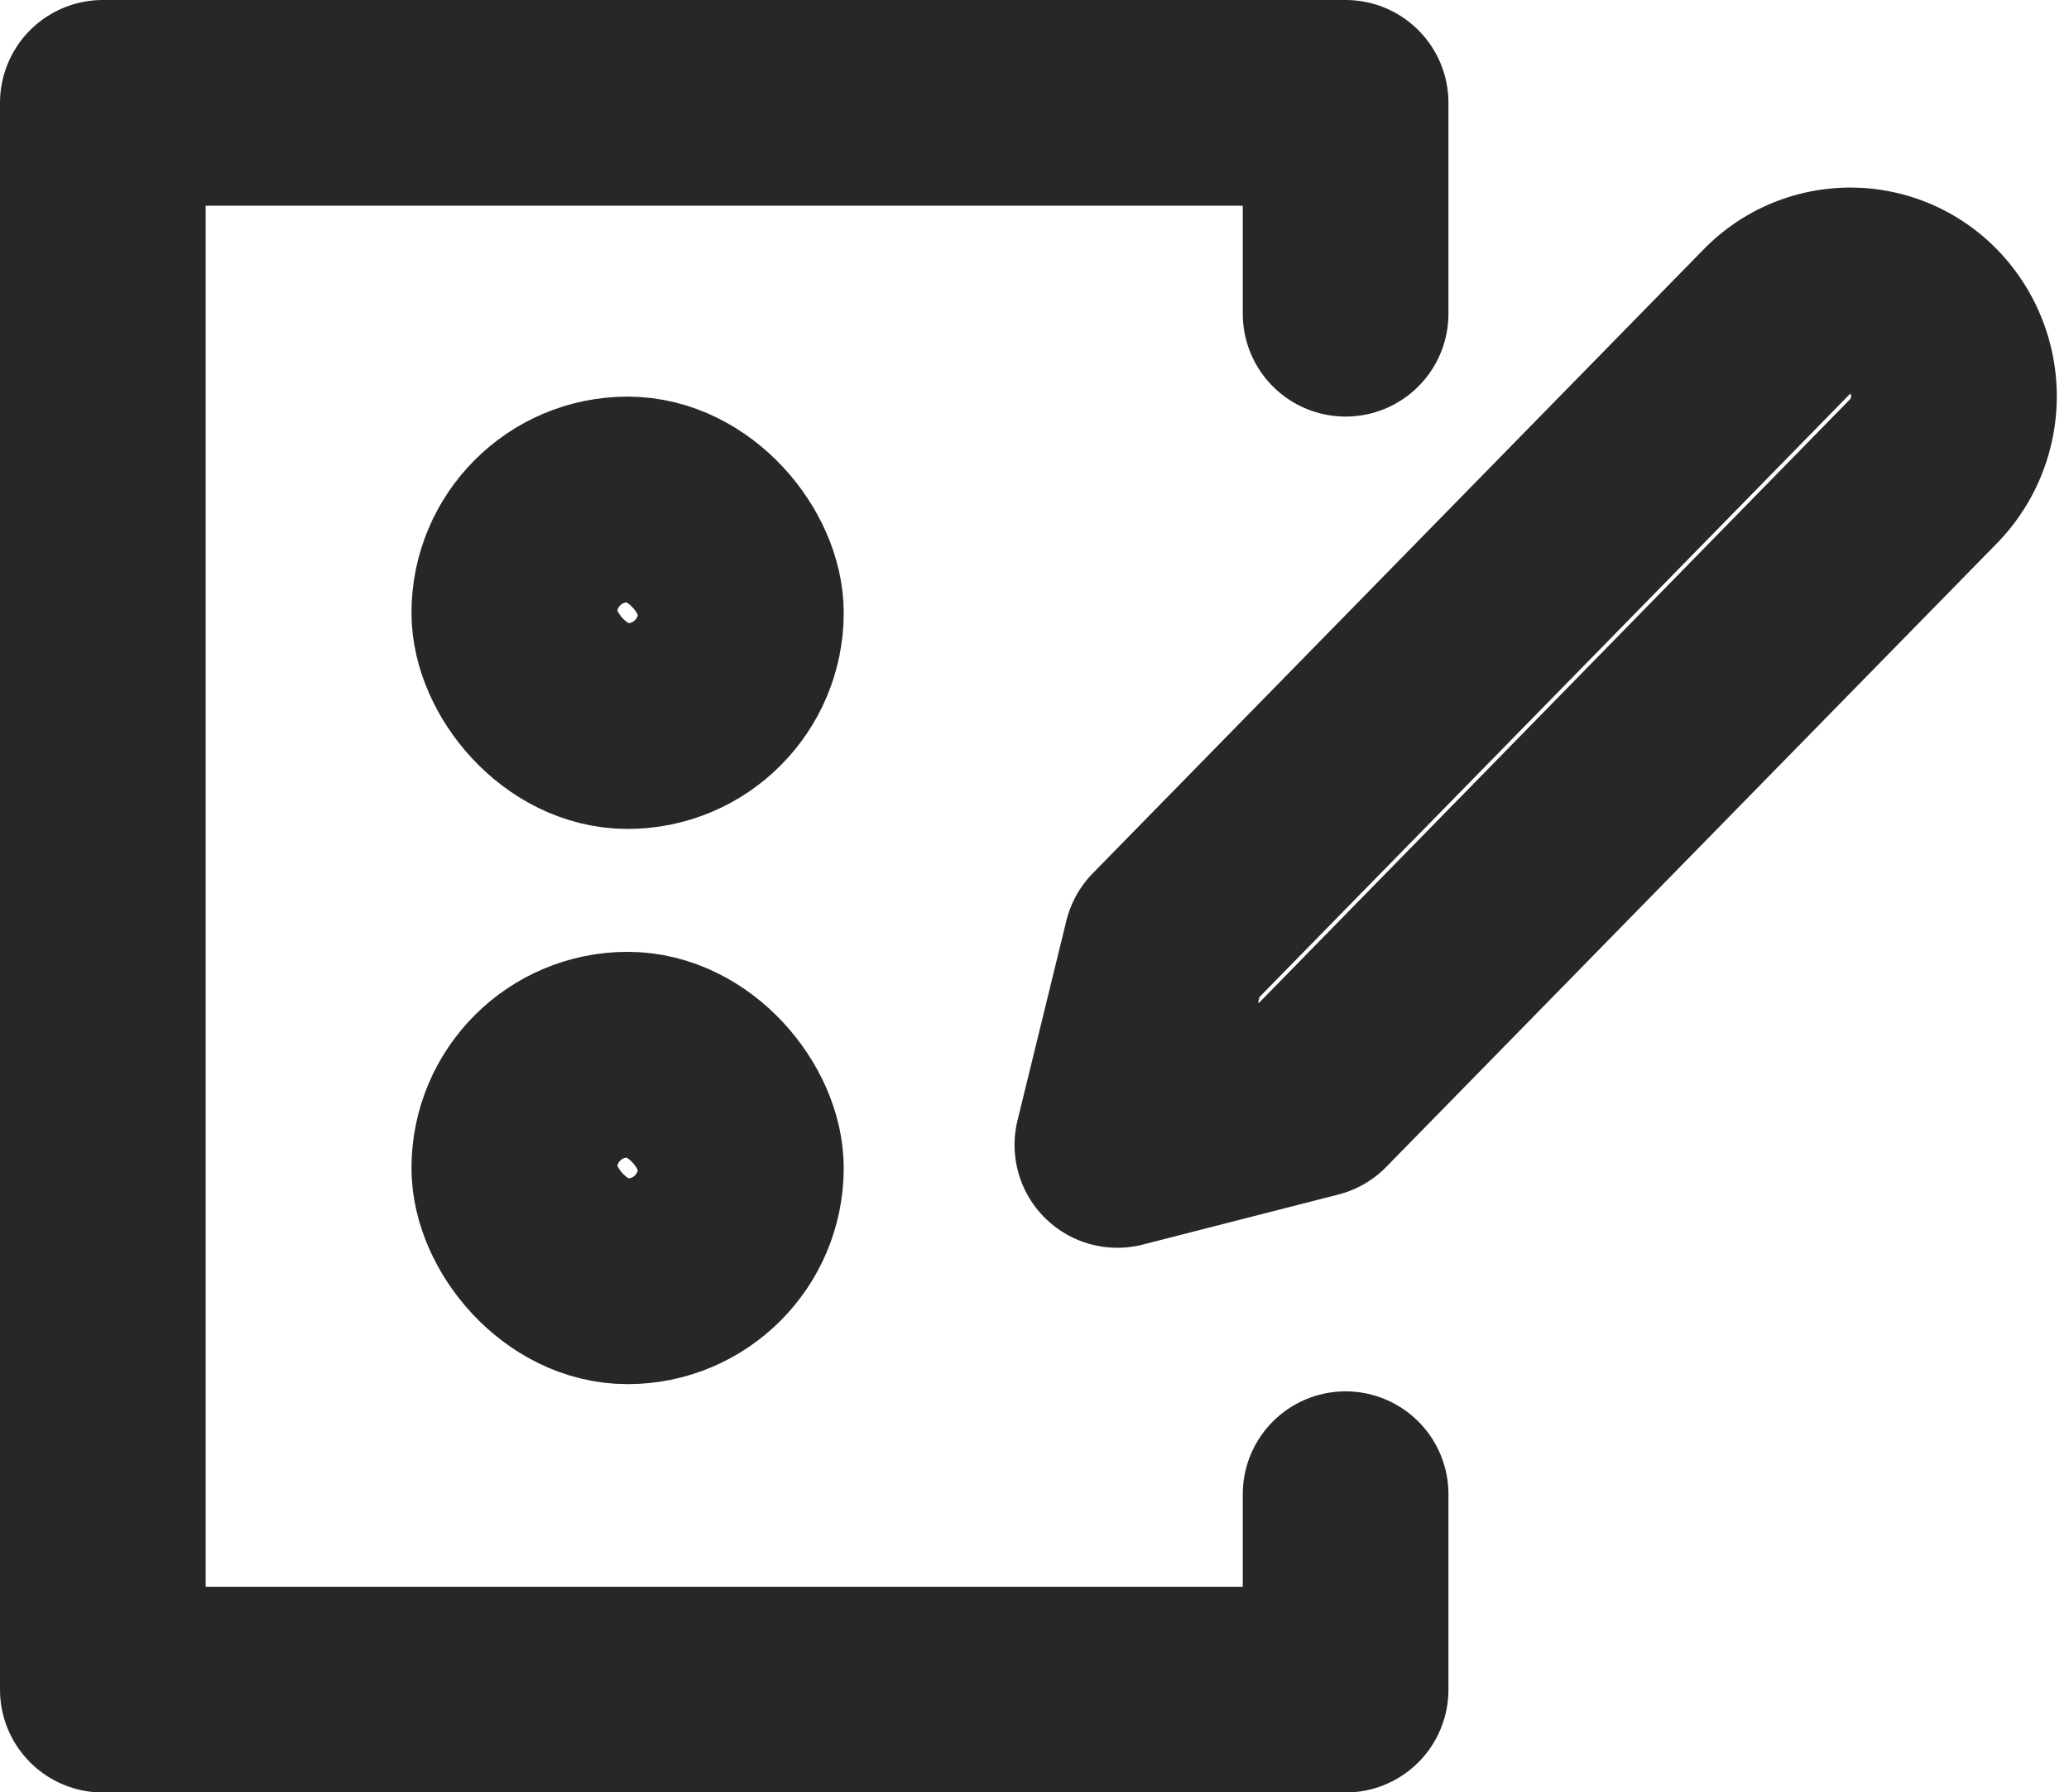 <svg xmlns="http://www.w3.org/2000/svg" width="20.118" height="17.423" viewBox="0 0 20.118 17.423"><defs><style>.a{fill:none;stroke:#272727;stroke-linecap:round;stroke-linejoin:round;stroke-width:2px;}</style></defs><g transform="translate(1 1)"><rect class="a" width="2.203" height="2.203" rx="1.102" transform="translate(4.001 9.254)"/><rect class="a" width="2.203" height="2.203" rx="1.102" transform="translate(4.001 3.856)"/><g transform="translate(9.865 1.824)"><path class="a" d="M9.414,3.18a.993.993,0,0,1,1.425,0,1.045,1.045,0,0,1,0,1.456L4.9,10.7,3,11.186l.475-1.941Z" transform="translate(-3 -2.879)"/></g><path class="a" d="M-15092.756-3954.473v1.9h-12.084V-3968h12.084v2.05" transform="translate(15104.84 3968)"/></g></svg>